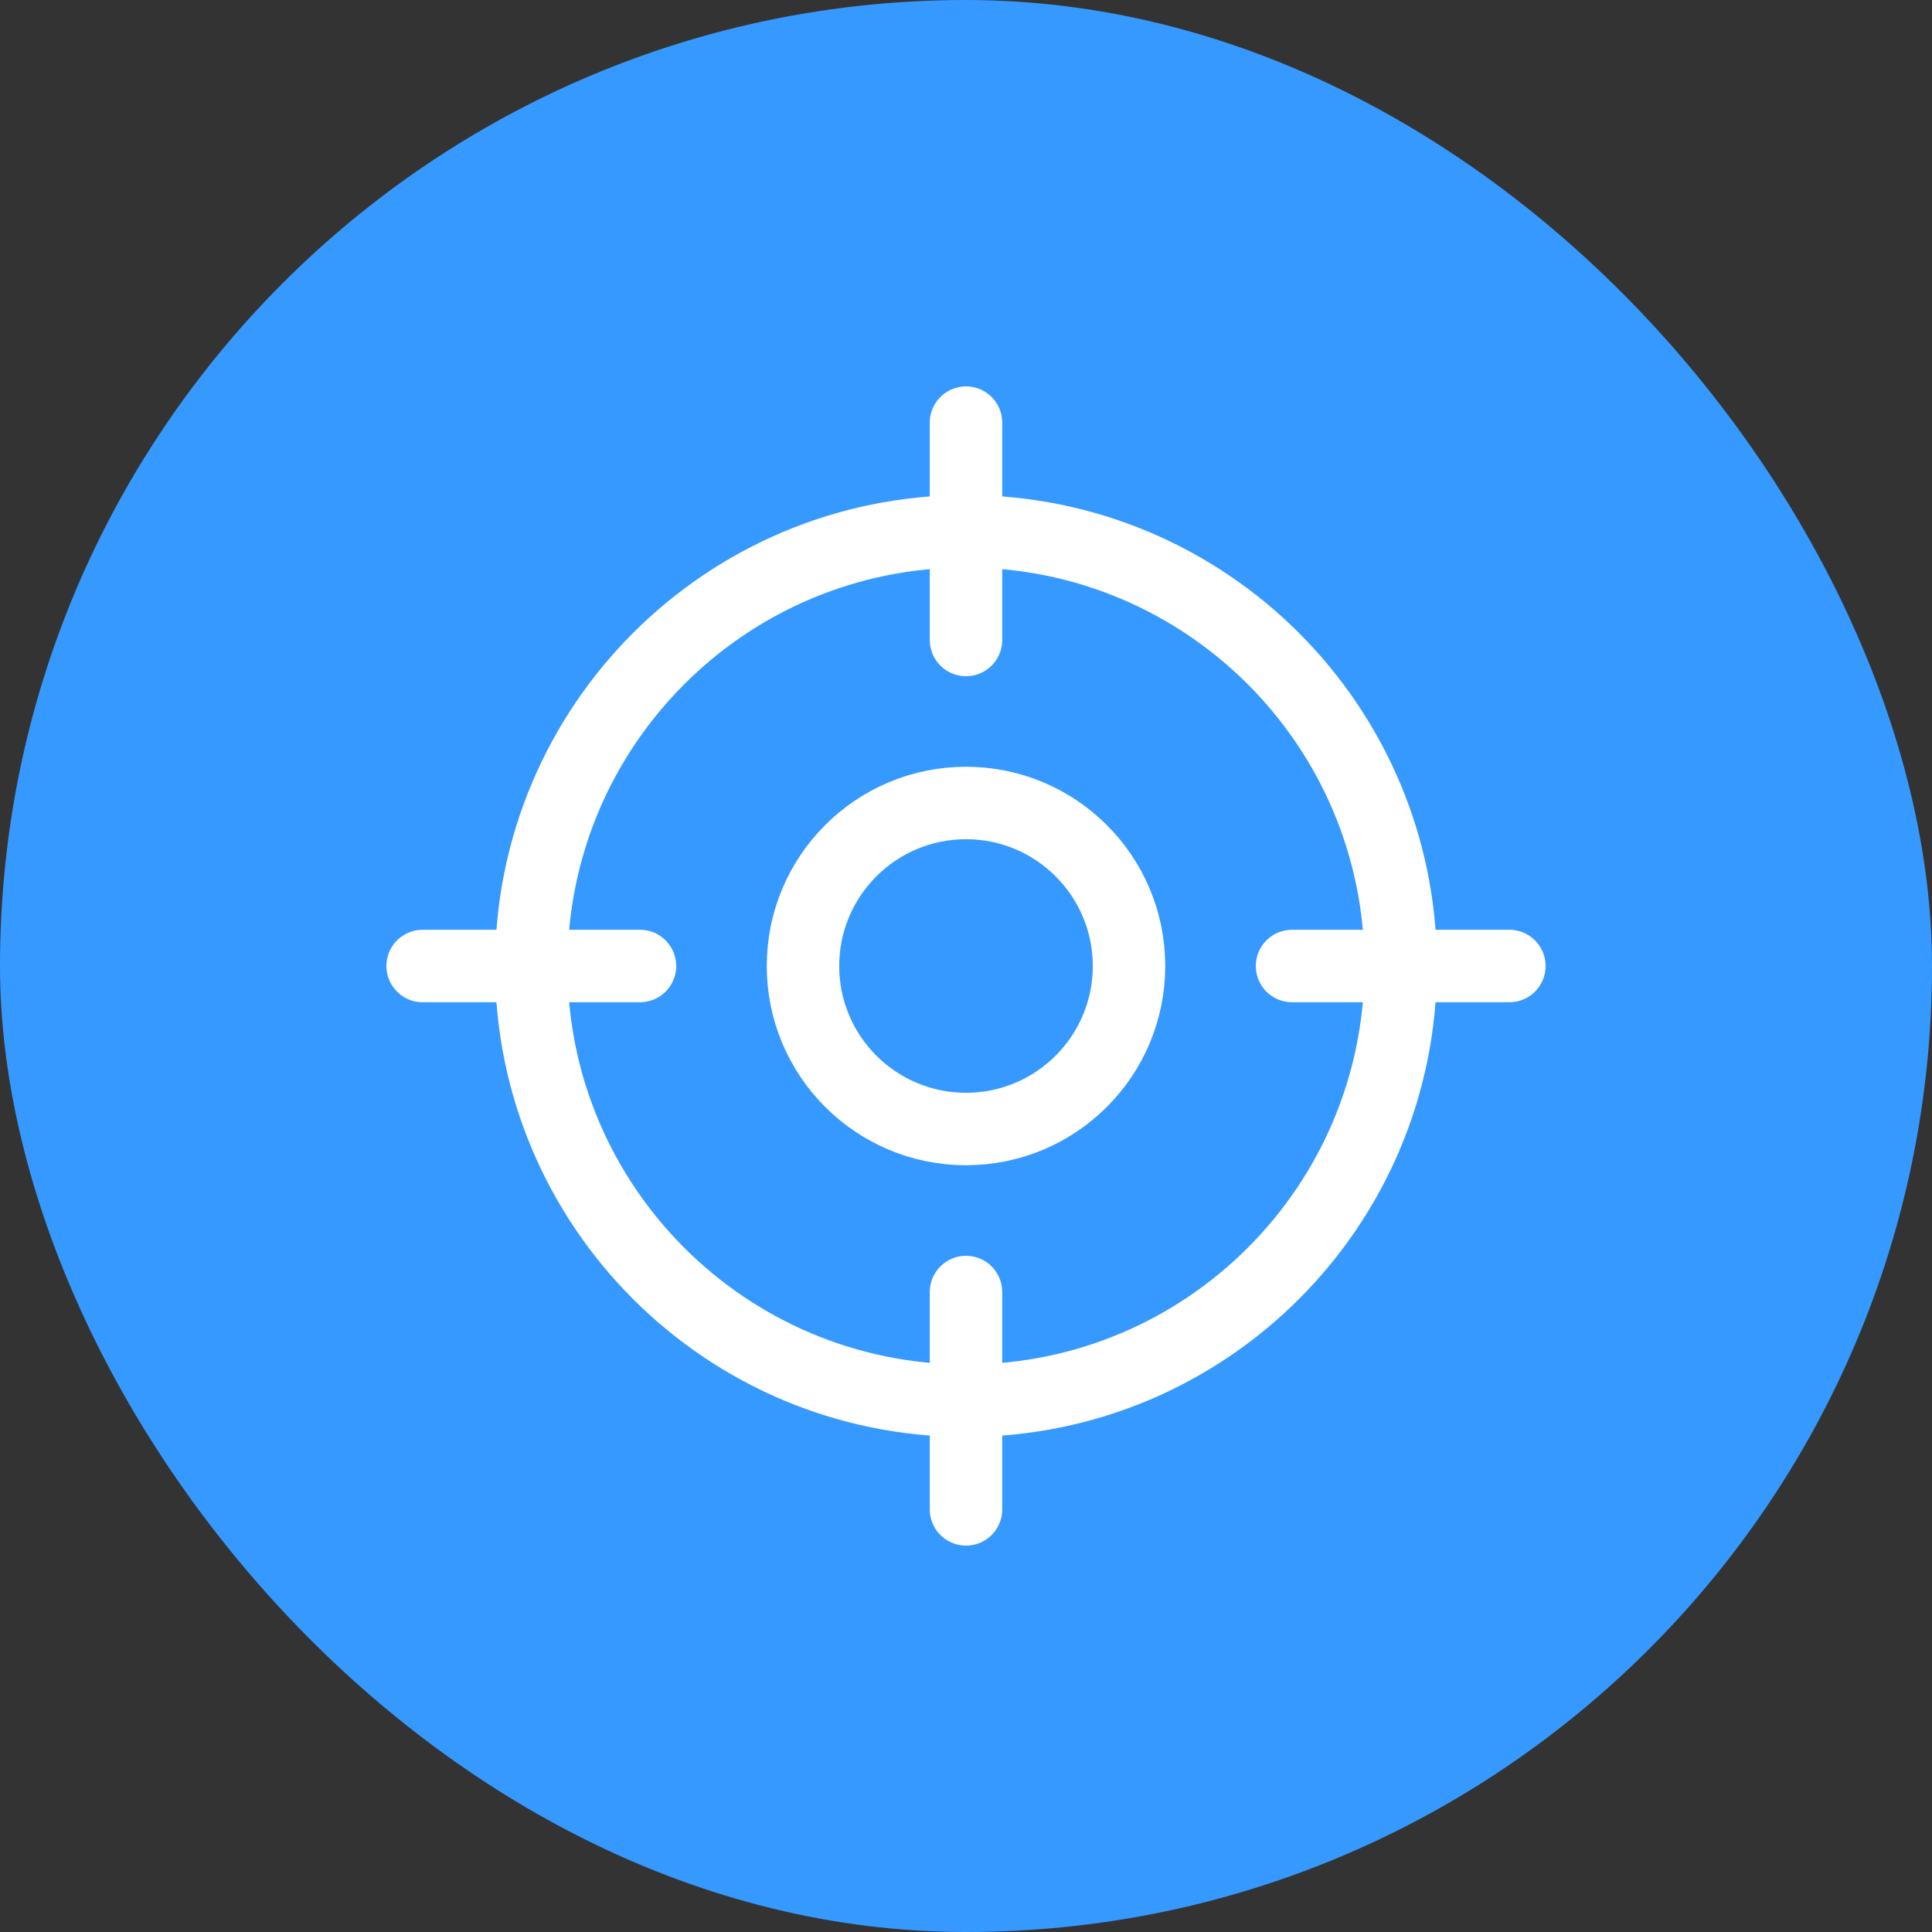 <svg xmlns="http://www.w3.org/2000/svg" width="32" height="32" viewBox="0 0 32 32" fill="none">
  <rect x="0" y="0" width="32" height="32" fill="#333333" stroke="none"/>
  <rect width="32" height="32" rx="16" fill="#3699FF"/>
  <path d="M25 16H21.4M10.6 16H7M16 10.6V7M16 25V21.4M23.2 16C23.2 19.977 19.977 23.2 16 23.2C12.024 23.2 8.8 19.977 8.8 16C8.8 12.024 12.024 8.8 16 8.8C19.977 8.8 23.2 12.024 23.2 16ZM18.7 16C18.7 17.491 17.491 18.7 16 18.7C14.509 18.7 13.3 17.491 13.3 16C13.3 14.509 14.509 13.3 16 13.3C17.491 13.3 18.7 14.509 18.7 16Z" stroke="white" stroke-width="1.2" stroke-linecap="round" stroke-linejoin="round"/>
</svg>